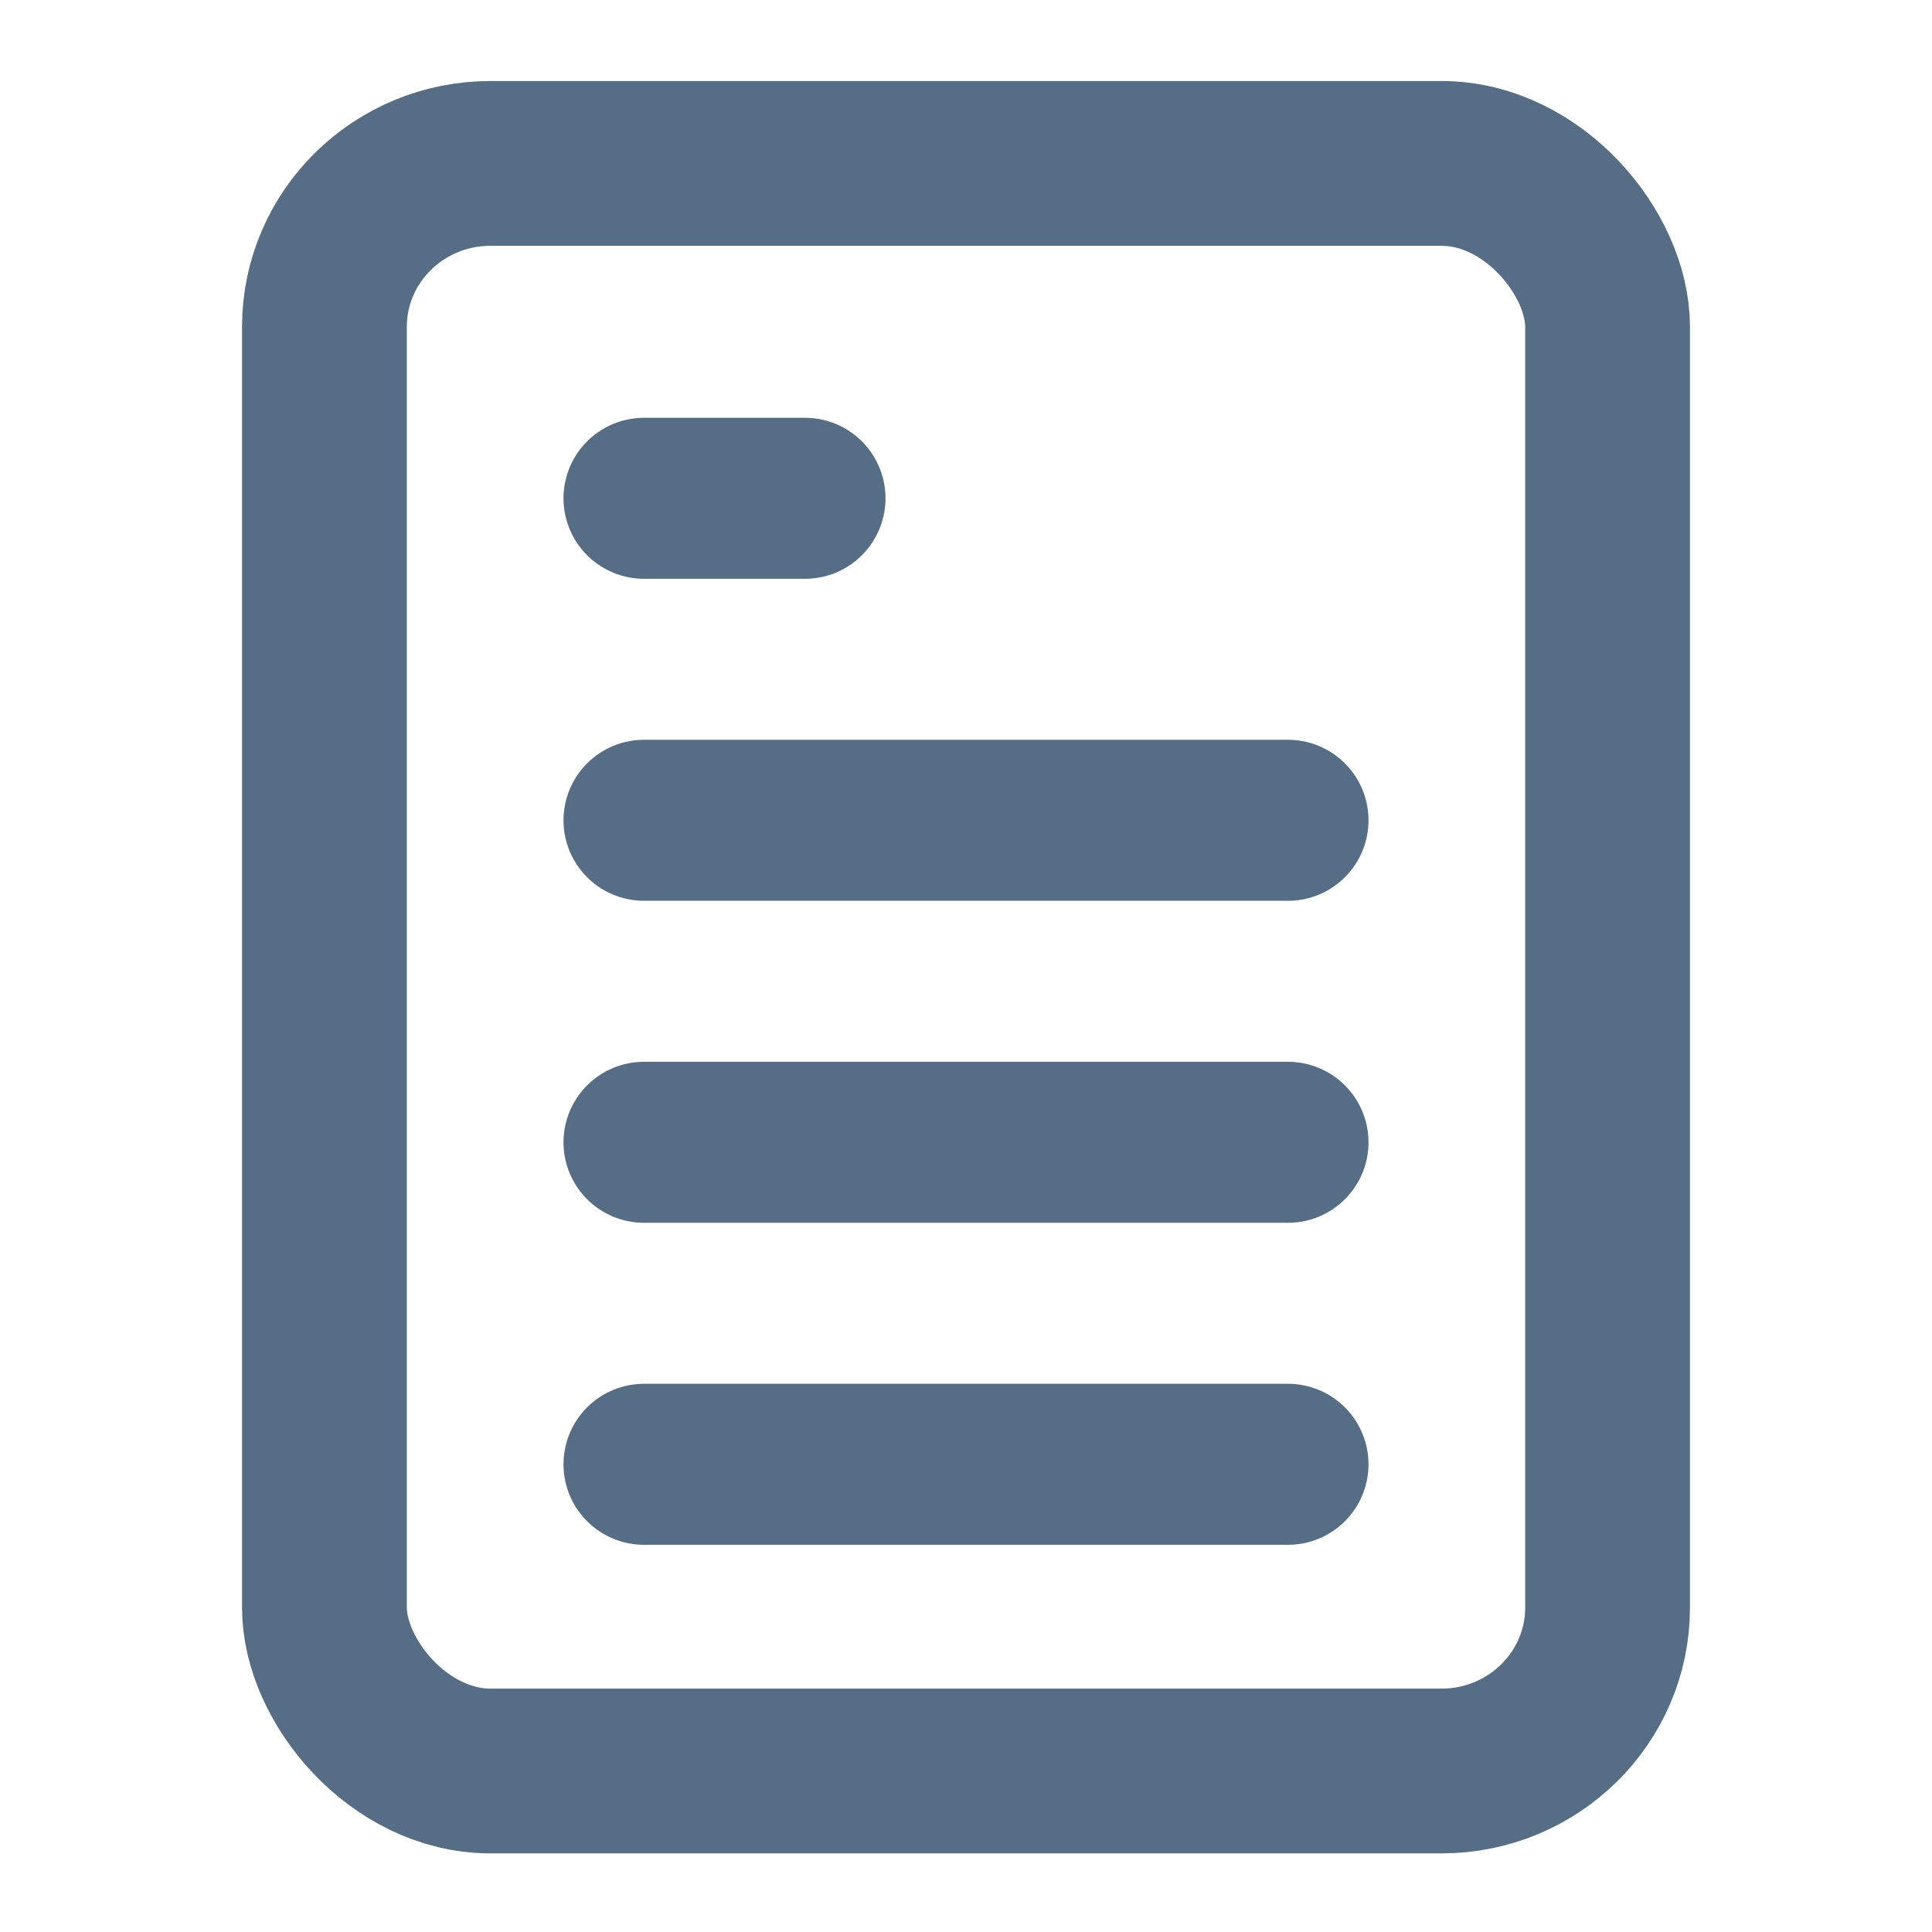 <svg width="24" height="24" fill="none" stroke="currentColor" stroke-width="2" stroke-linecap="round" stroke-linejoin="round" xmlns="http://www.w3.org/2000/svg"><path style="stroke:#566d86;stroke-opacity:1" d="M16 14.19H8m8 4H8m2-12H8"/><rect style="fill:none;stroke:#566d86;stroke-width:2.047;stroke-linecap:round;stroke-linejoin:round" width="15.94" height="19.97" x="4.03" y="2.03" rx="2.063" ry="2.031"/><path style="stroke:#566d86;stroke-opacity:1" d="M16 10.19H8"/></svg>